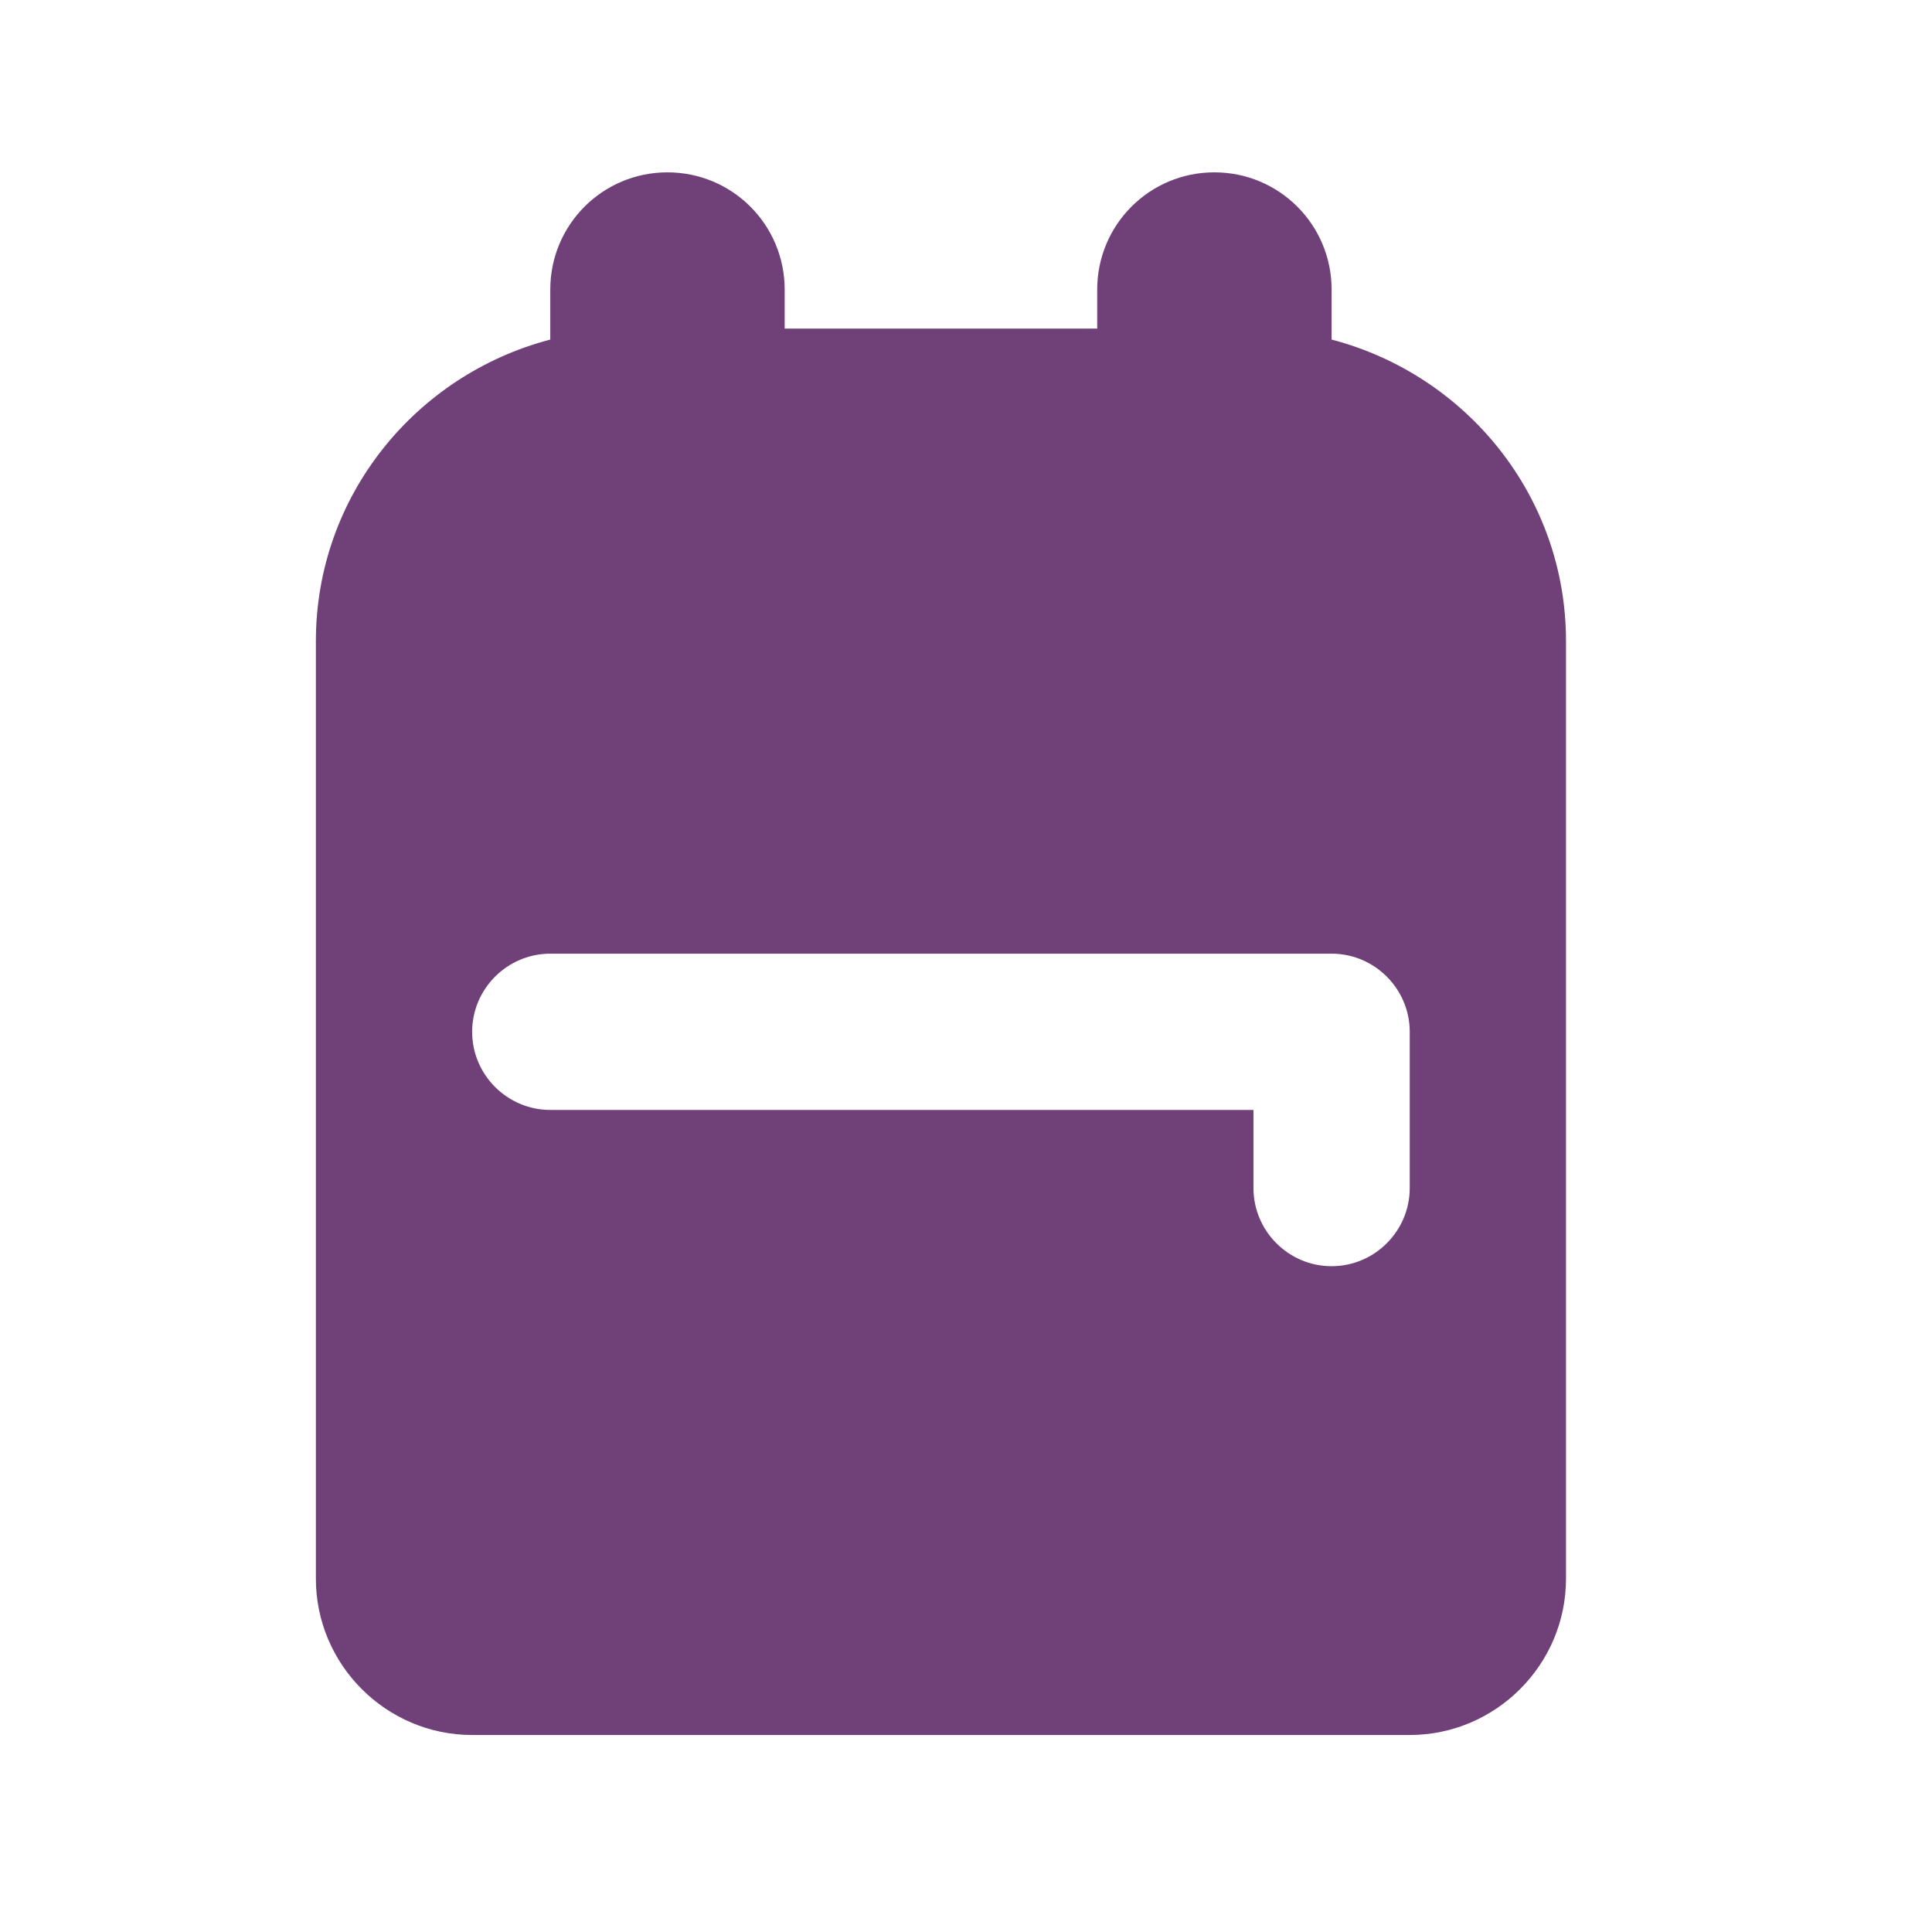 <svg width="34" height="34" viewBox="0 0 34 34" fill="none" xmlns="http://www.w3.org/2000/svg">
<g clip-path="url(#clip0_1405_481)">
<path d="M27.559 11.283V27.783C27.559 29.296 26.321 30.533 24.809 30.533H8.309C6.796 30.533 5.559 29.296 5.559 27.783V11.283C5.559 8.726 7.319 6.594 9.684 5.976V5.096C9.684 3.954 10.605 3.033 11.746 3.033C12.887 3.033 13.809 3.954 13.809 5.096V5.783H19.309V5.096C19.309 3.954 20.23 3.033 21.371 3.033C22.512 3.033 23.434 3.954 23.434 5.096V5.976C25.799 6.594 27.559 8.726 27.559 11.283ZM8.309 18.158C8.309 18.915 8.927 19.533 9.684 19.533H22.059V20.908C22.059 21.665 22.677 22.283 23.434 22.283C24.19 22.283 24.809 21.665 24.809 20.908V18.158C24.809 17.402 24.19 16.783 23.434 16.783H9.684C8.927 16.783 8.309 17.402 8.309 18.158Z" fill="#704179"/>
</g>
<defs>
<clipPath id="clip0_1405_481">
<rect width="33" height="33" fill="white" transform="translate(0.059 0.283)"/>
</clipPath>
</defs>
</svg>
